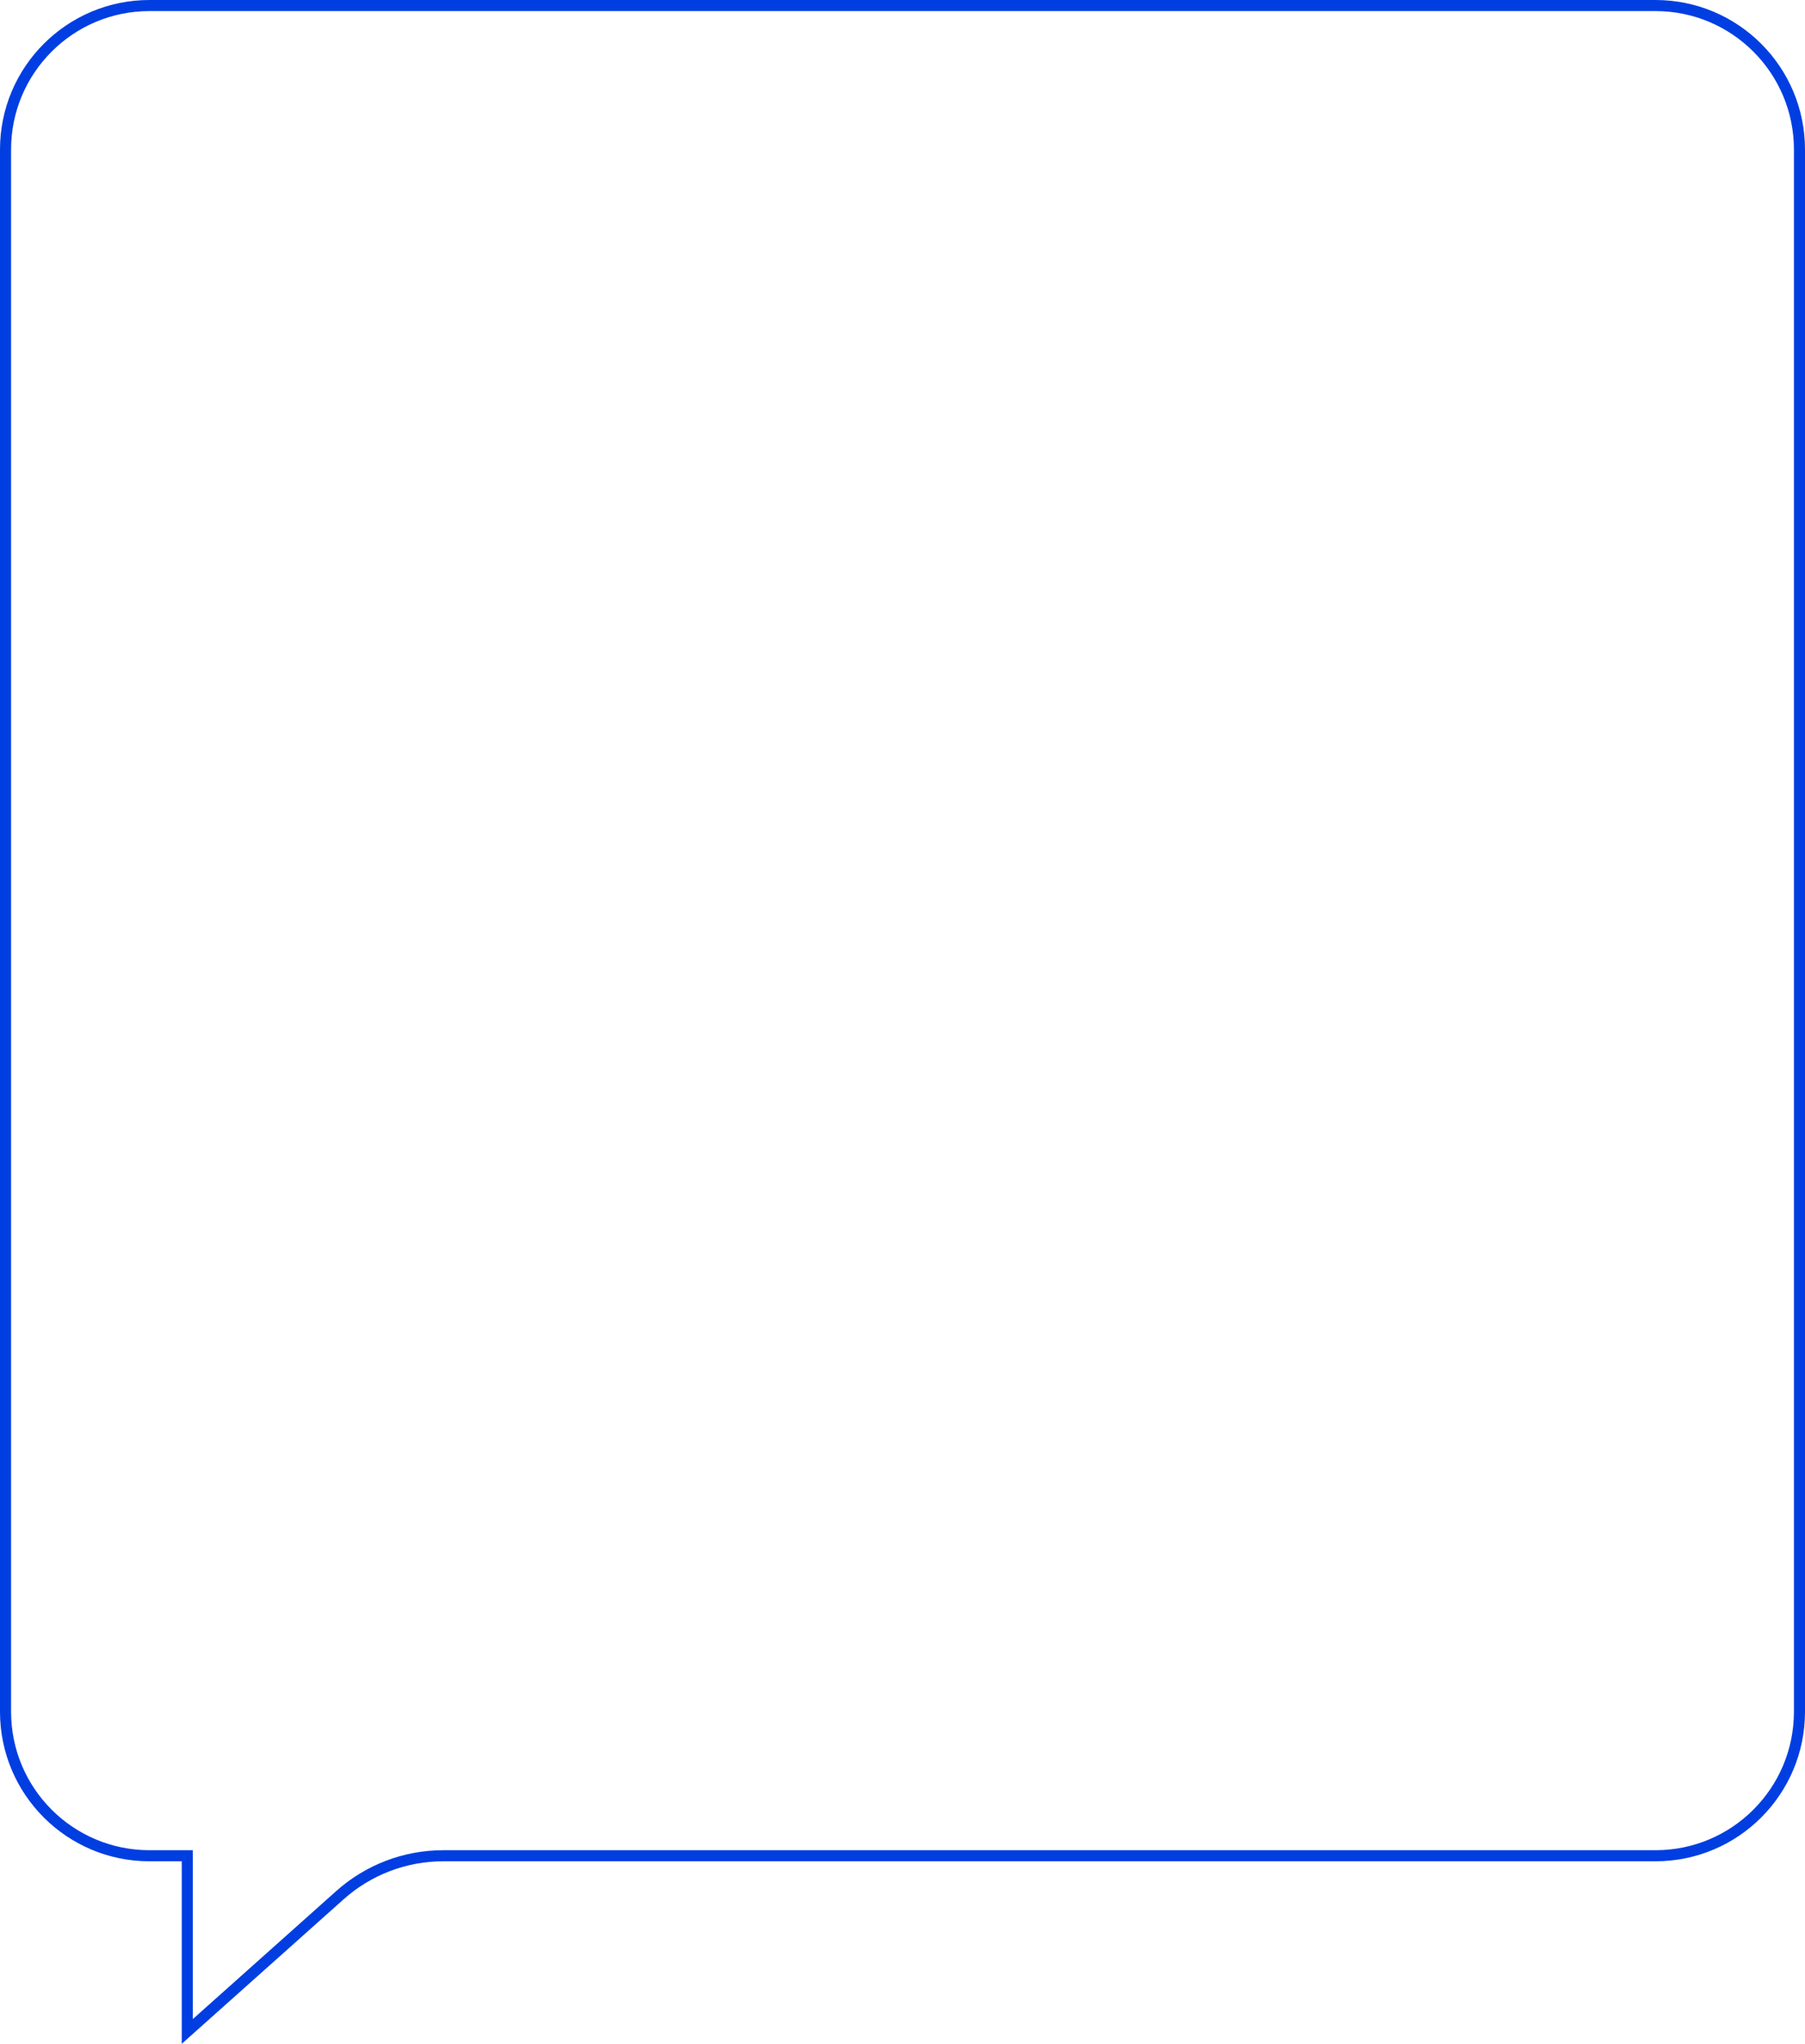 <svg width="326" height="369" viewBox="0 0 326 369" fill="none" xmlns="http://www.w3.org/2000/svg">
<path d="M61.403 342.154L33.824 366.767V336.045V335.045H32.824H27C12.641 335.045 1 323.404 1 309.045V27C1 12.641 12.641 1 27 1H299C313.359 1 325 12.641 325 27V309.045C325 323.404 313.359 335.045 299 335.045H163H100.336H80.047C73.17 335.045 66.534 337.575 61.403 342.154Z" stroke="#003EE2" stroke-width="2"/>
</svg>
